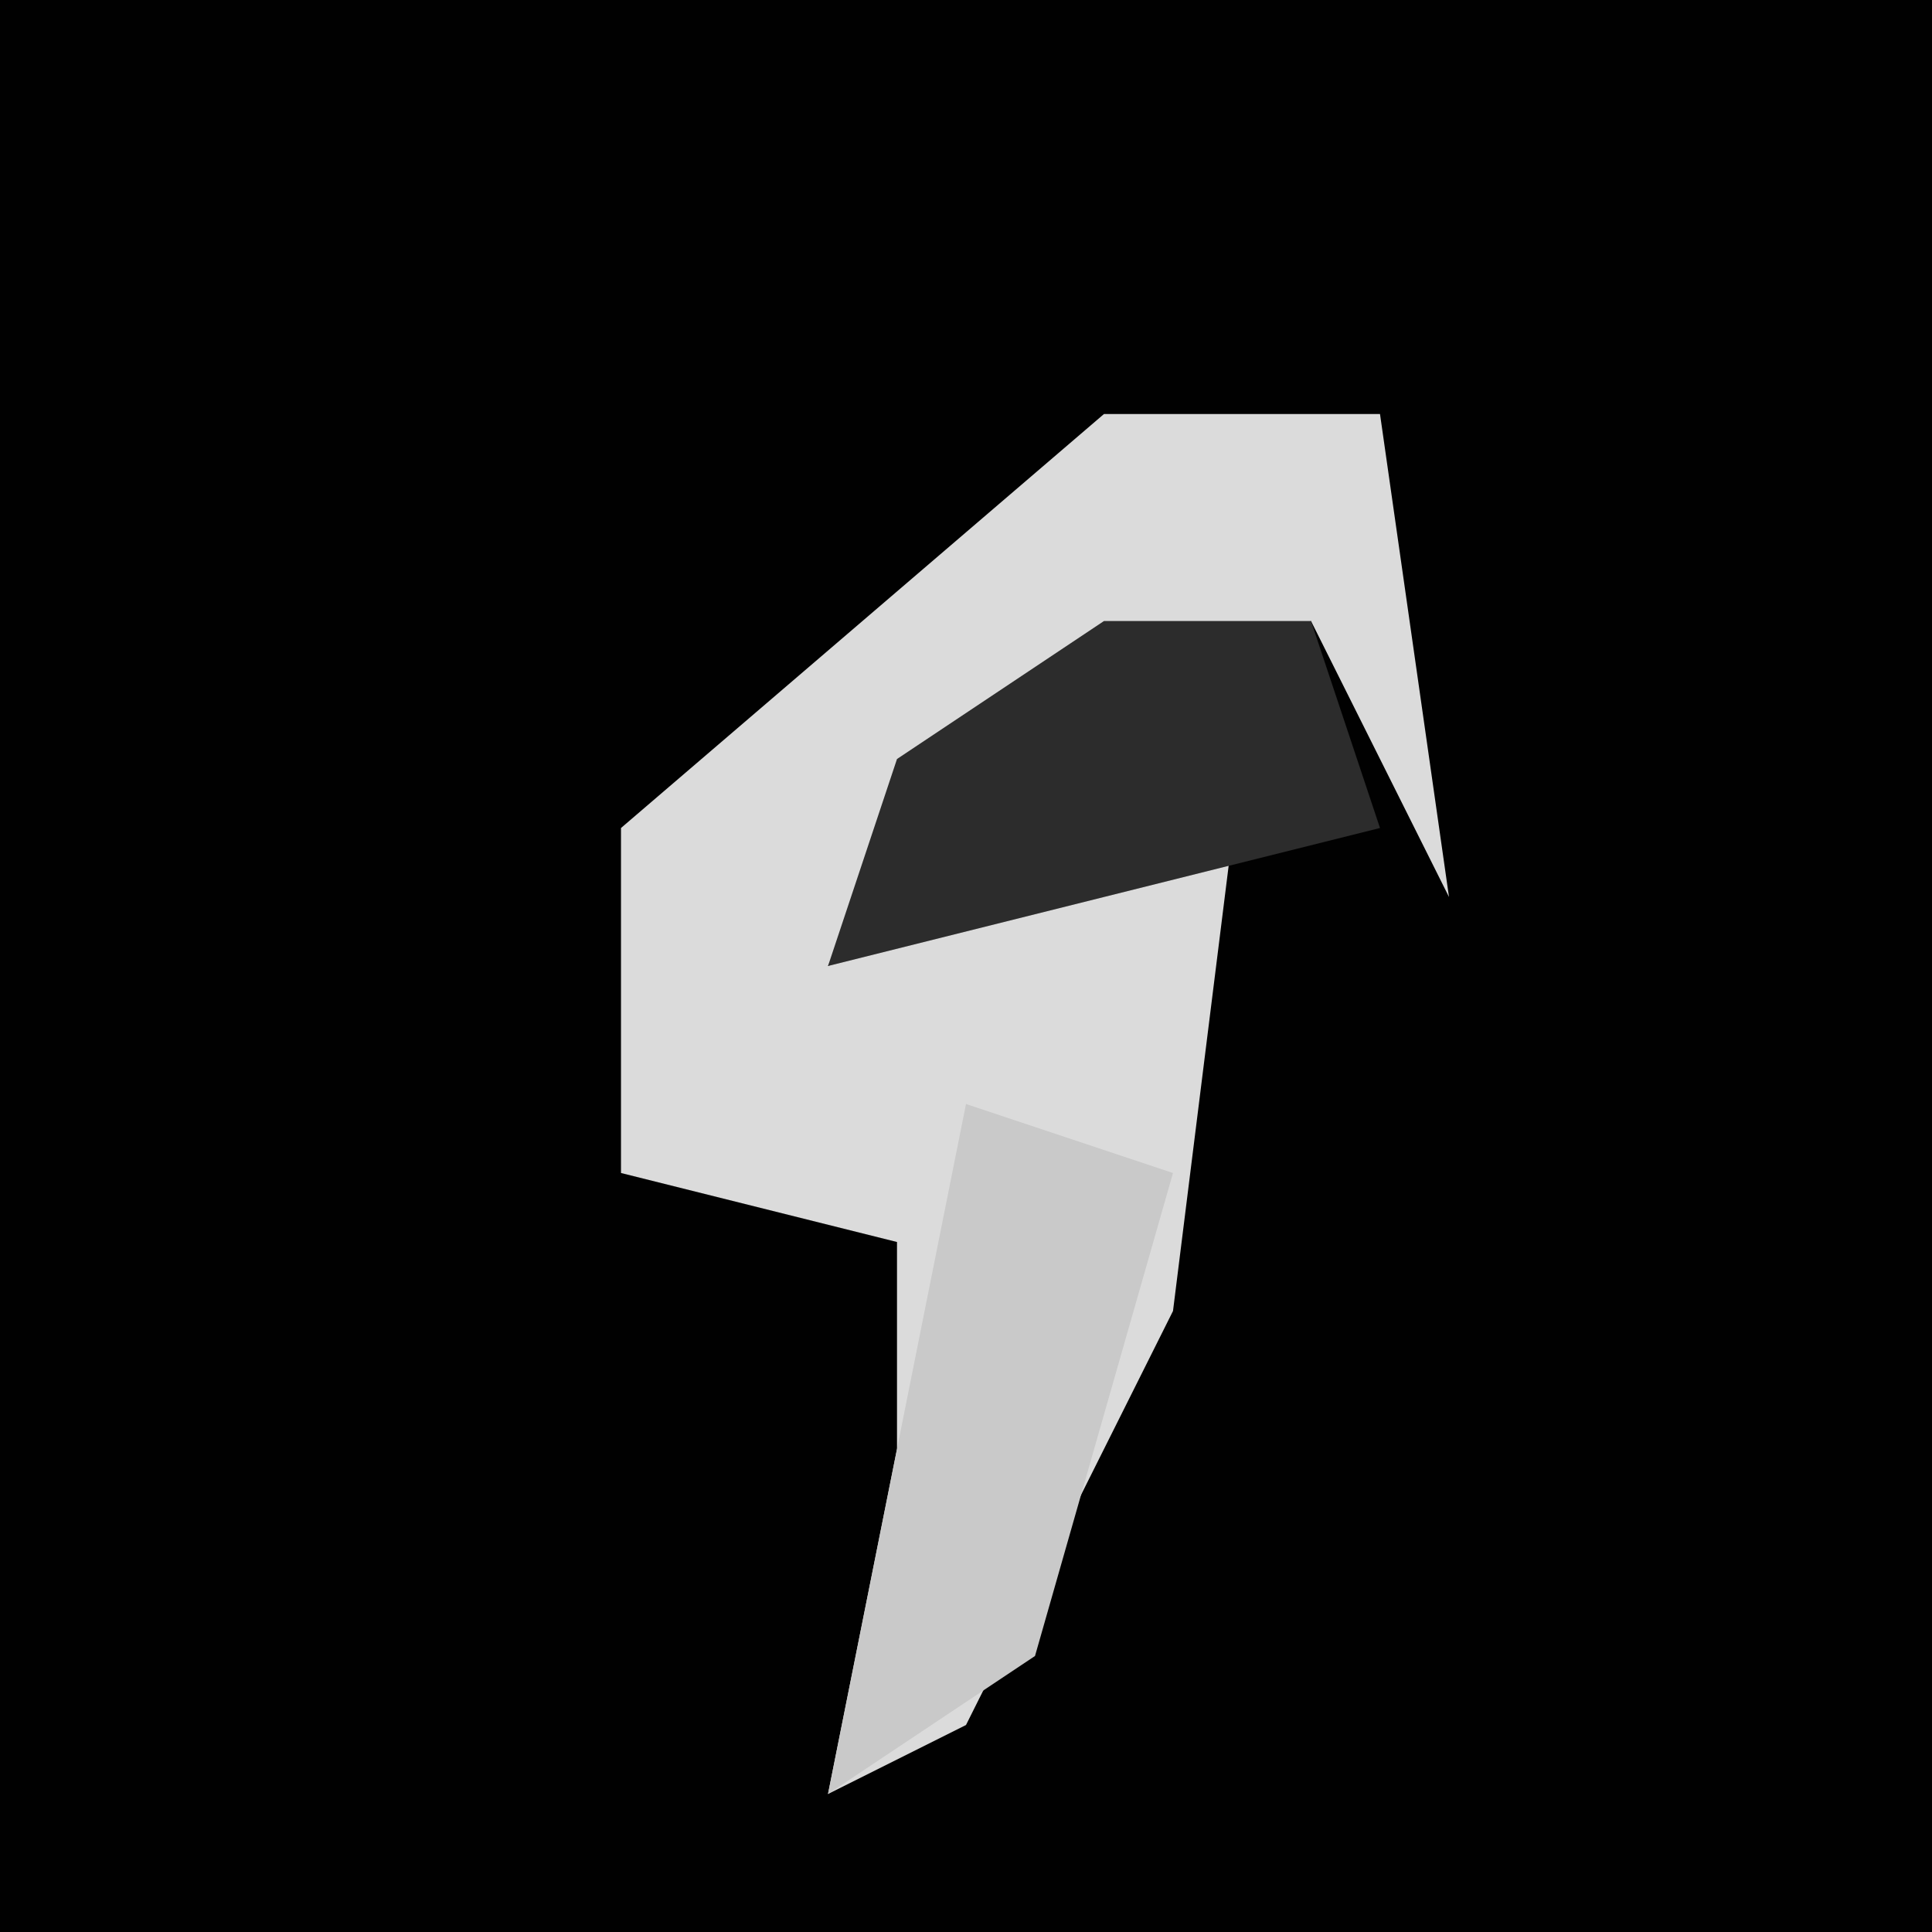 <?xml version="1.0" encoding="UTF-8"?>
<svg version="1.1" xmlns="http://www.w3.org/2000/svg" width="28" height="28">
<path d="M0,0 L28,0 L28,28 L0,28 Z " fill="#010101" transform="translate(0,0)"/>
<path d="M0,0 L4,0 L5,7 L3,3 L-3,6 L-4,8 L2,5 L1,13 L-2,19 L-4,20 L-3,15 L-3,12 L-7,11 L-7,6 Z " fill="#DBDBDB" transform="translate(16,6)"/>
<path d="M0,0 L3,1 L1,8 L-2,10 L-1,5 Z " fill="#C9C9C9" transform="translate(14,16)"/>
<path d="M0,0 L3,0 L4,3 L0,4 L-4,5 L-3,2 Z " fill="#2C2C2C" transform="translate(16,9)"/>
</svg>
